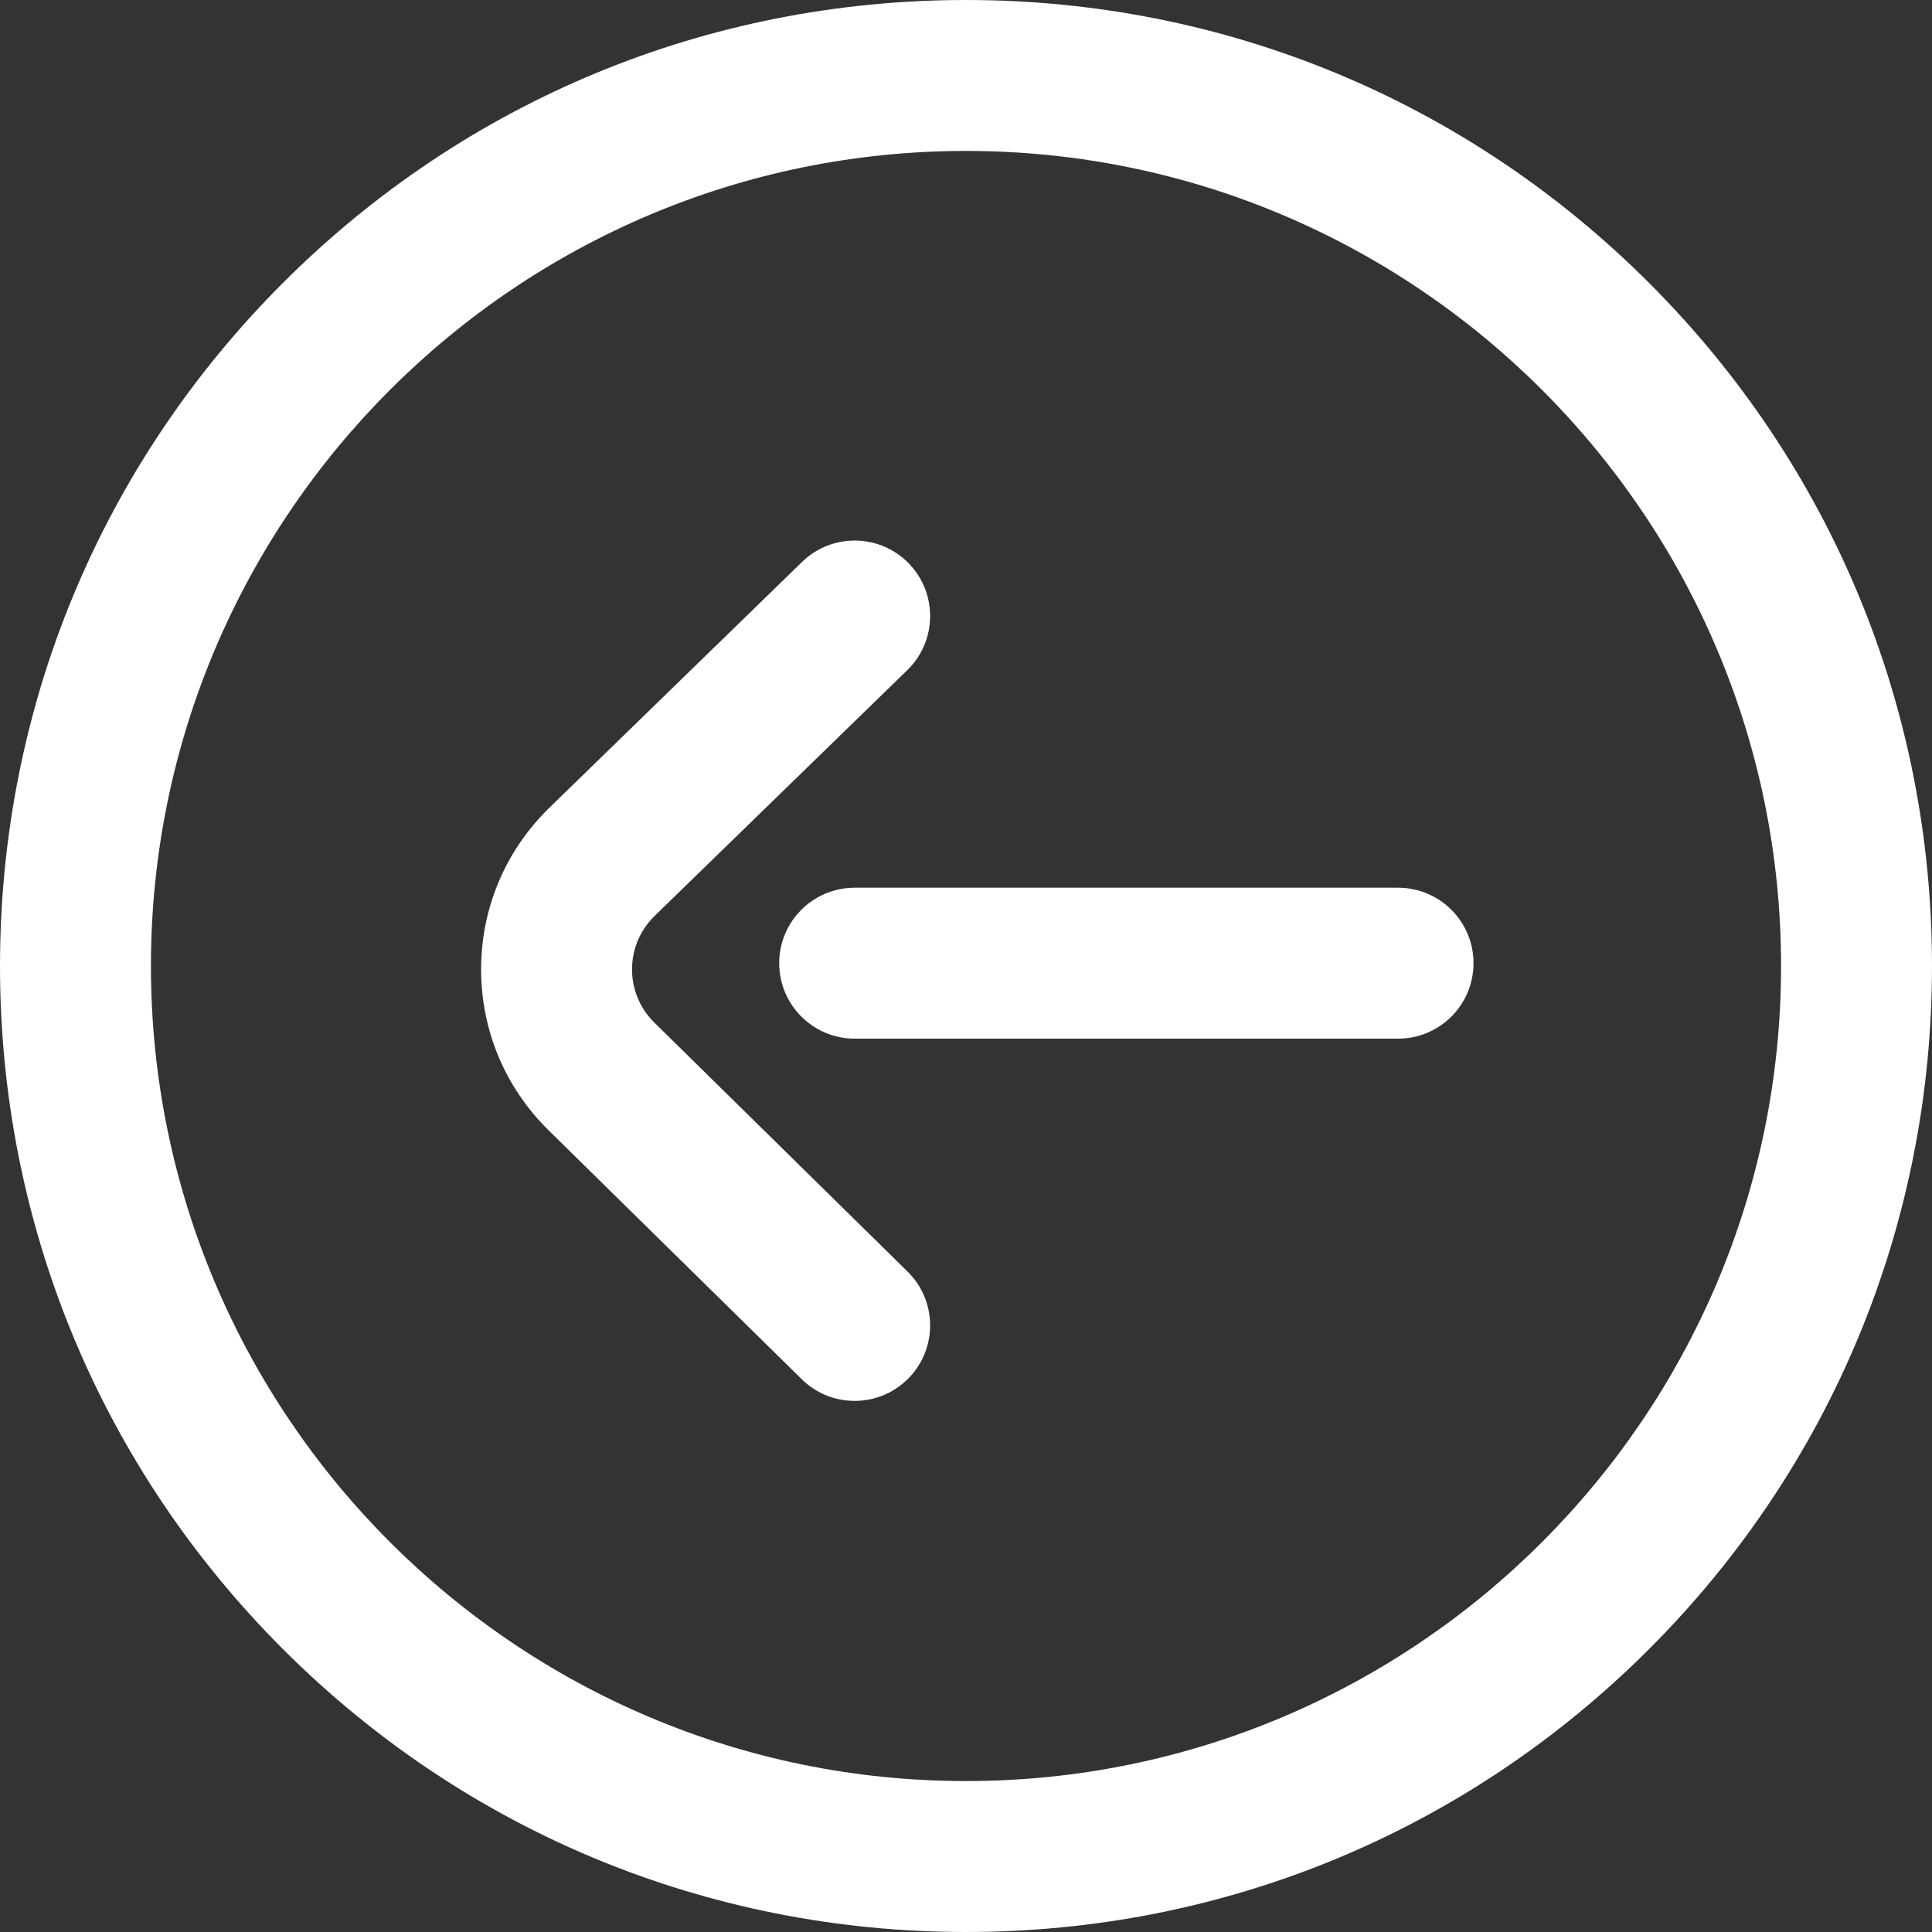 <svg width="48" height="48" viewBox="0 0 48 48" fill="none" xmlns="http://www.w3.org/2000/svg">
<rect x="0" y="0" width="48" height="48" fill="#333333" stroke="none"/>
<g clip-path="url(#clip0_347_7172)">
<path d="M24 48C17.589 48 11.562 45.504 7.029 40.971C2.496 36.438 0 30.411 0 24C0 17.589 2.496 11.562 7.029 7.029C11.562 2.496 17.589 0 24 0C30.411 0 36.438 2.496 40.971 7.029C45.504 11.562 48 17.589 48 24C48 30.411 45.504 36.438 40.971 40.971C36.438 45.504 30.411 48 24 48V48ZM24 3.75C12.834 3.75 3.75 12.834 3.75 24C3.75 35.166 12.834 44.25 24 44.25C35.166 44.25 44.25 35.166 44.25 24C44.25 12.834 35.166 3.75 24 3.75Z" fill="white"/>
<path d="M21.234 34.805C20.76 34.805 20.285 34.626 19.92 34.267L13.611 28.064C13.608 28.061 13.605 28.058 13.602 28.055C12.539 26.994 11.953 25.584 11.953 24.084C11.953 22.584 12.539 21.174 13.602 20.114C13.608 20.108 13.613 20.103 13.618 20.098L19.927 13.961C20.669 13.239 21.856 13.255 22.578 13.997C23.3 14.74 23.284 15.927 22.542 16.649L16.243 22.776C15.895 23.127 15.703 23.591 15.703 24.084C15.703 24.579 15.896 25.044 16.246 25.395L22.549 31.593C23.287 32.319 23.297 33.506 22.571 34.244C22.204 34.618 21.719 34.805 21.234 34.805V34.805ZM34.734 25.805L21.234 25.805C20.199 25.805 19.359 24.965 19.359 23.93C19.359 22.894 20.199 22.055 21.234 22.055L34.734 22.055C35.77 22.055 36.609 22.894 36.609 23.93C36.609 24.965 35.77 25.805 34.734 25.805Z" fill="white"/>
</g>
<defs>
<clipPath id="clip0_347_7172">
<rect width="48" height="48" fill="white"/>
</clipPath>
</defs>
</svg>

